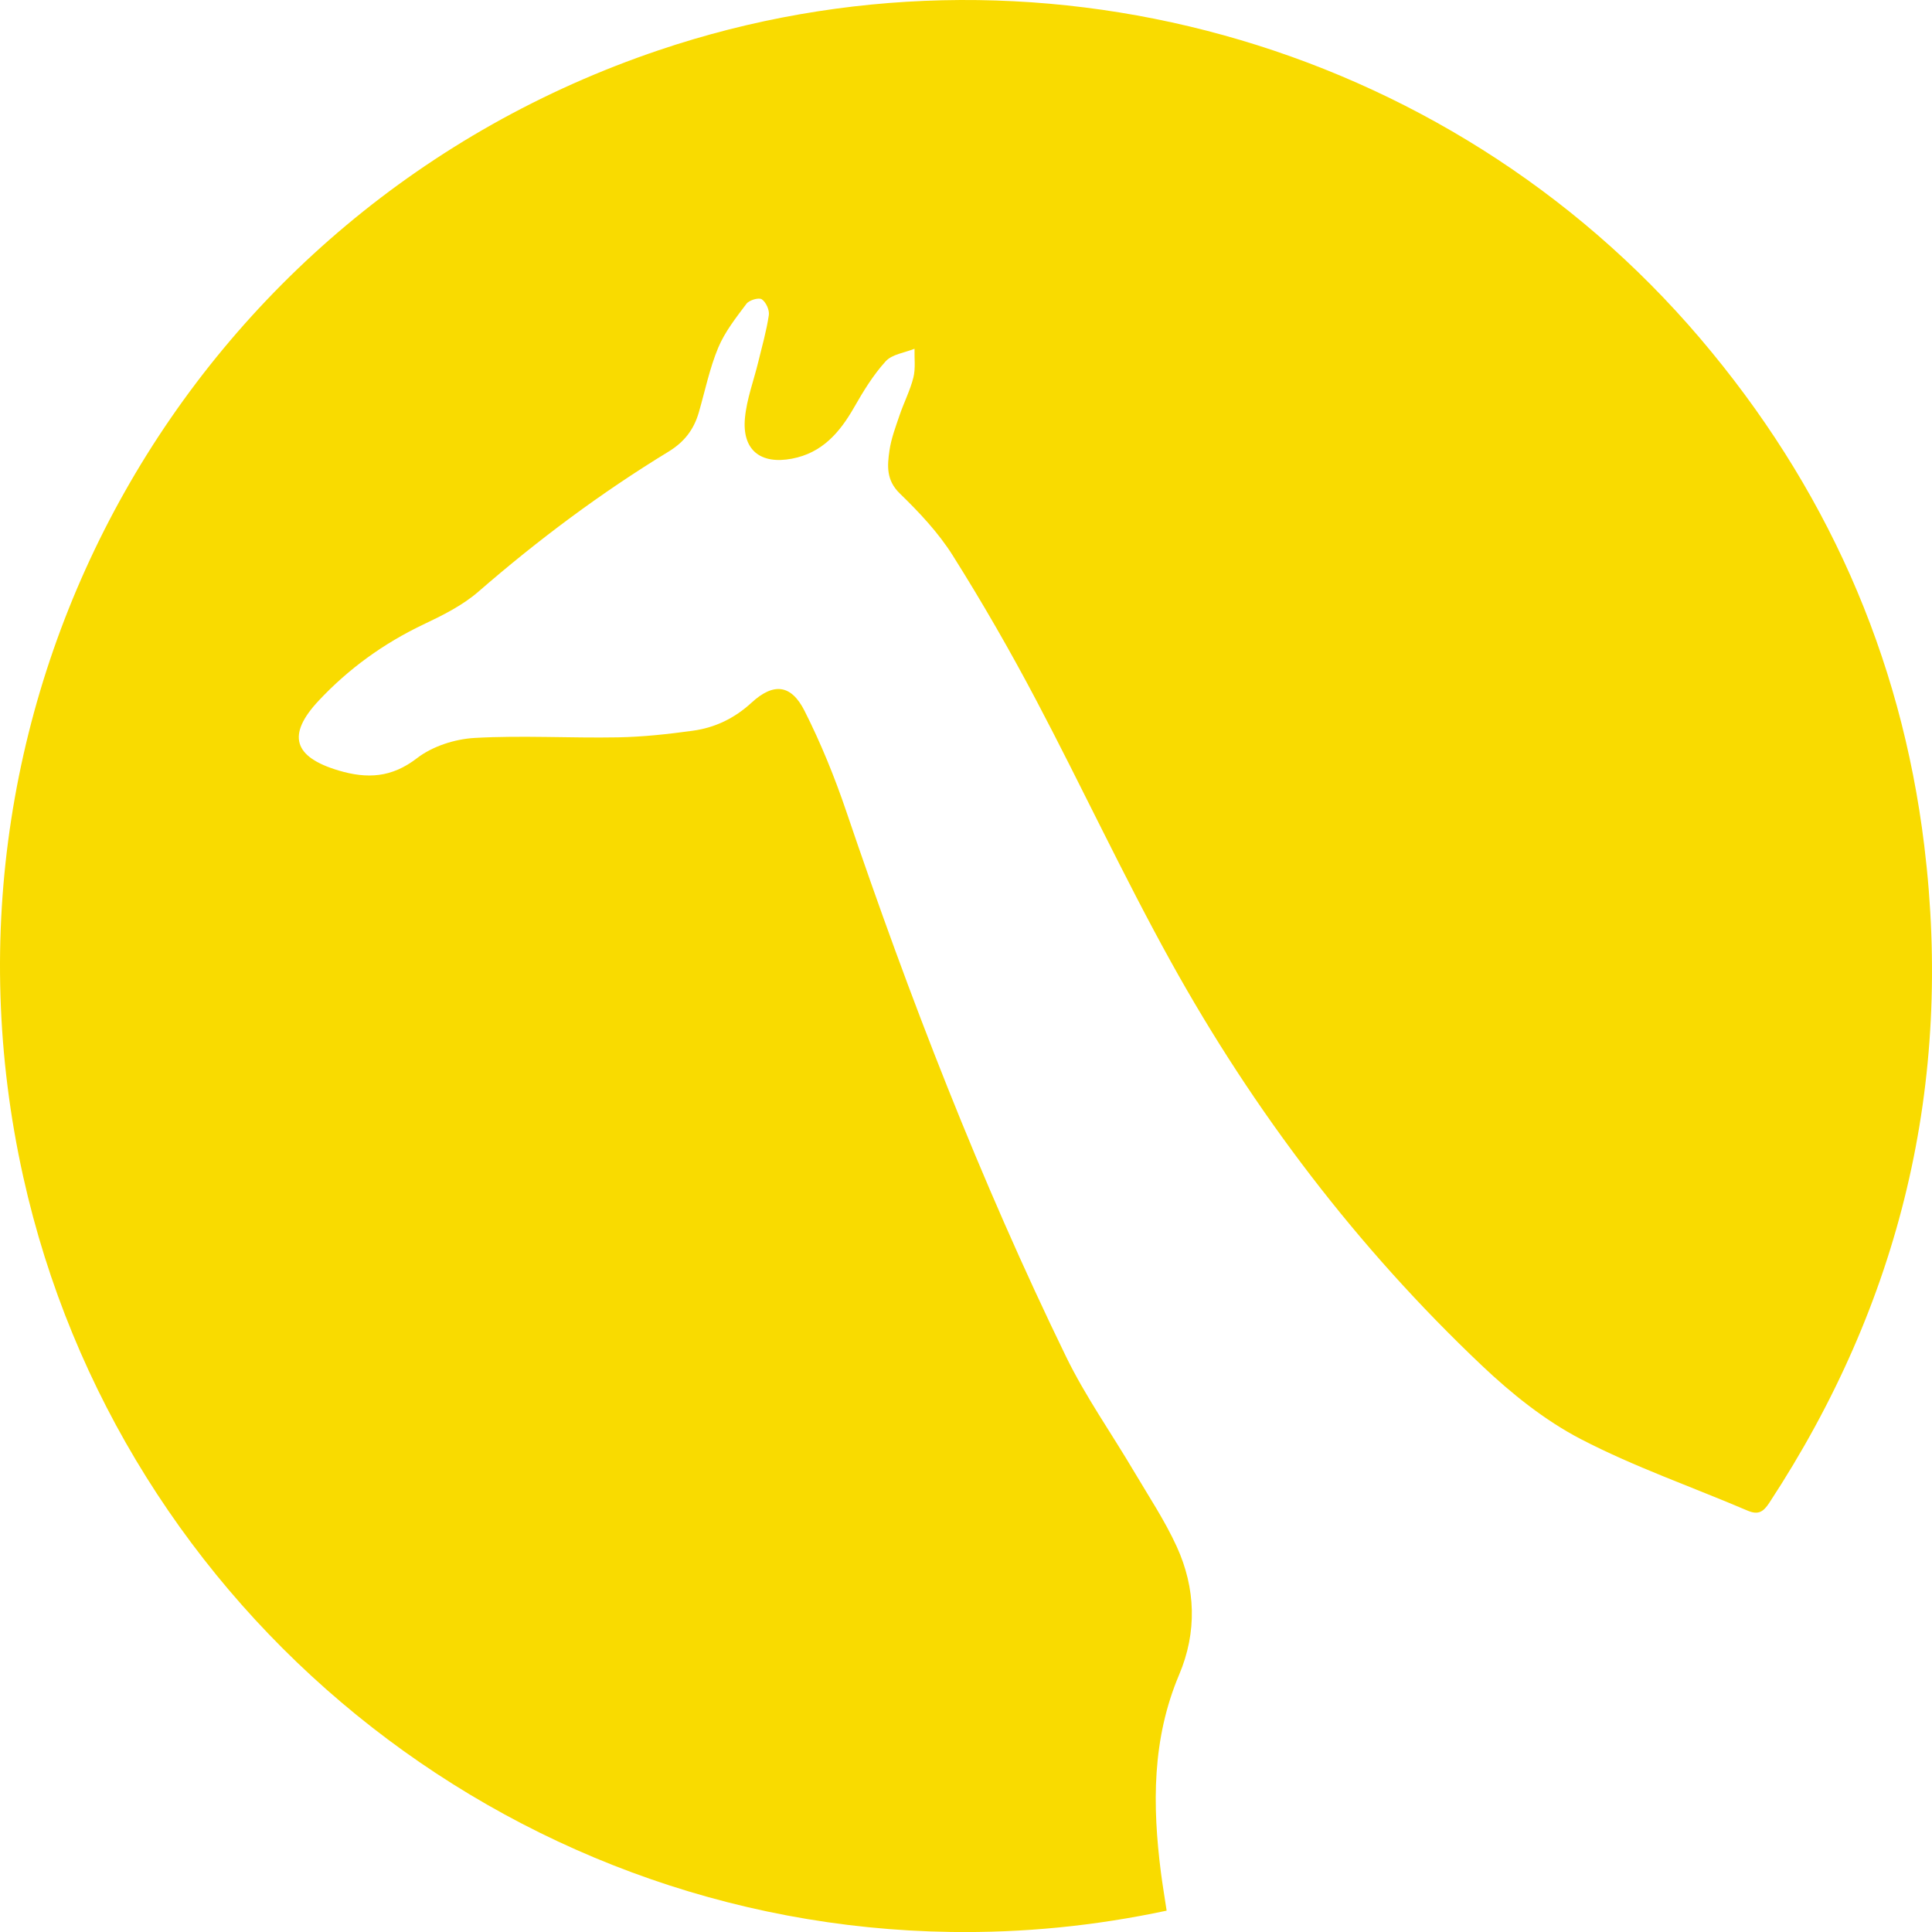 <svg version="1.1" id="图层_1" x="0px" y="0px" width="218.465px" height="218.471px" viewBox="0 0 218.465 218.471" enable-background="new 0 0 218.465 218.471" xml:space="preserve" xmlns="http://www.w3.org/2000/svg" xmlns:xlink="http://www.w3.org/1999/xlink" xmlns:xml="http://www.w3.org/XML/1998/namespace">
  <path fill="#F9DB00" d="M131.92,216.051c-8.188,1.744-16.247,2.525-24.394,2.409c-50.316-0.718-93.992-36.277-104.9-85.397
	C-9.506,78.434,21.42,23.614,74.486,5.68c42.023-14.201,89.01-1.2,117.757,32.577c14.137,16.611,22.711,35.75,25.348,57.367
	c3.275,26.852-2.663,51.66-17.524,74.31c-0.684,1.043-1.258,1.397-2.471,0.878c-6.288-2.688-12.796-4.94-18.843-8.083
	c-4.077-2.119-7.828-5.135-11.188-8.317c-14.103-13.361-25.765-28.691-35.165-45.663c-5.368-9.693-10.055-19.761-15.227-29.566
	c-2.939-5.571-6.087-11.046-9.441-16.375c-1.622-2.577-3.785-4.874-5.985-7.007c-1.552-1.505-1.418-3.139-1.171-4.848
	c0.197-1.364,0.701-2.692,1.148-4.008c0.487-1.433,1.196-2.802,1.56-4.26c0.257-1.03,0.1-2.163,0.128-3.249
	c-1.109,0.452-2.532,0.617-3.26,1.416c-1.406,1.544-2.527,3.384-3.572,5.212c-1.628,2.85-3.619,5.158-7.032,5.803
	c-3.567,0.674-5.646-0.983-5.312-4.597c0.198-2.141,0.992-4.225,1.505-6.338c0.427-1.761,0.931-3.513,1.196-5.3
	c0.085-0.574-0.327-1.481-0.801-1.791c-0.342-0.223-1.421,0.098-1.729,0.508c-1.184,1.577-2.448,3.18-3.196,4.975
	c-0.972,2.332-1.482,4.857-2.188,7.3c-0.559,1.938-1.631,3.351-3.436,4.452c-7.626,4.648-14.756,9.977-21.507,15.841
	c-1.791,1.556-4.035,2.664-6.205,3.697c-4.5,2.143-8.454,5.003-11.841,8.618c-3.635,3.88-2.841,6.381,2.26,7.896
	c3.219,0.956,5.984,0.824,8.855-1.393c1.748-1.349,4.287-2.166,6.524-2.291c5.38-0.302,10.793,0.032,16.189-0.066
	c2.838-0.051,5.685-0.364,8.501-0.752c2.5-0.345,4.706-1.409,6.615-3.166c2.478-2.279,4.476-2.095,5.997,0.92
	c1.846,3.659,3.408,7.497,4.725,11.383c7.125,21.016,15.131,41.677,24.844,61.638c2.189,4.498,5.115,8.636,7.669,12.959
	c1.661,2.811,3.489,5.554,4.842,8.511c2.161,4.724,2.314,9.692,0.279,14.499c-3.075,7.264-3.03,14.751-2.062,22.352
	C131.45,213.095,131.681,214.462,131.92,216.051z" class="color c1"/>
</svg>